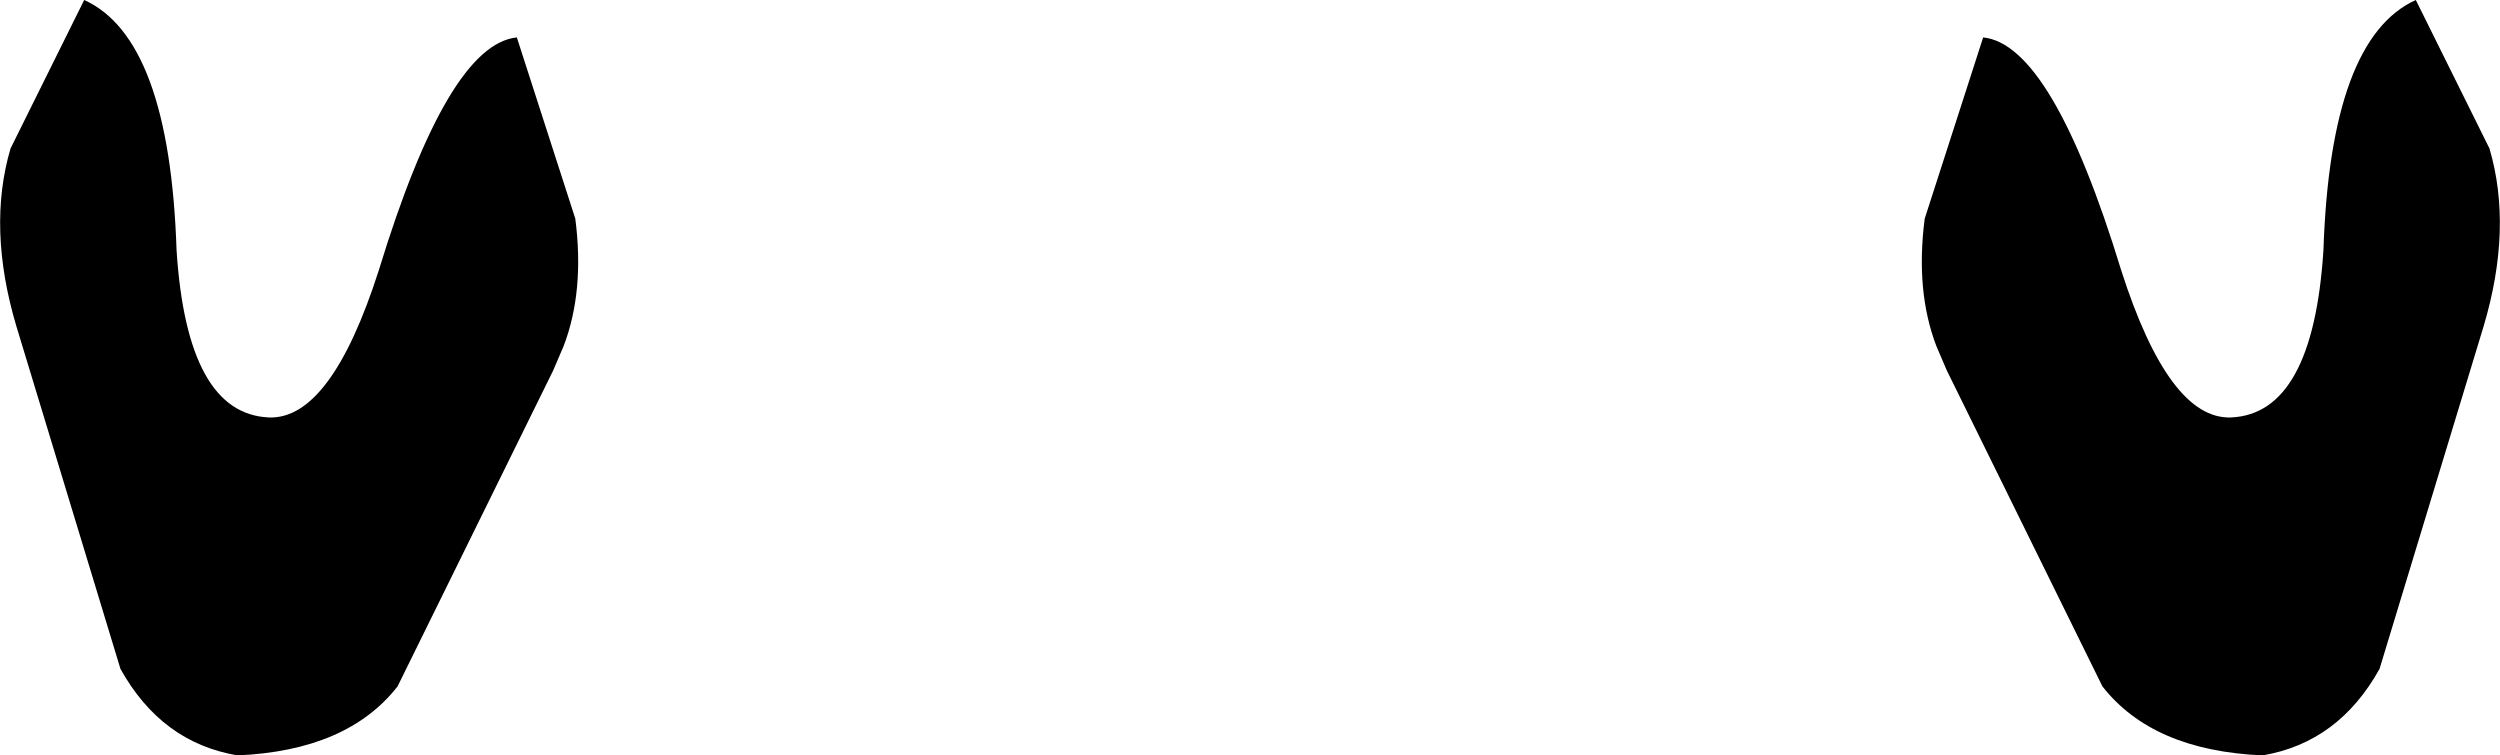 <?xml version="1.0" encoding="UTF-8" standalone="no"?>
<svg xmlns:xlink="http://www.w3.org/1999/xlink" height="32.3px" width="106.9px" xmlns="http://www.w3.org/2000/svg">
  <g transform="matrix(1.0, 0.0, 0.0, 1.0, -346.4, -405.2)">
    <path d="M452.6 419.15 L448.15 433.8 Q446.4 436.95 443.15 437.5 438.45 437.3 436.3 434.55 L429.65 421.05 429.2 420.0 Q428.3 417.65 428.7 414.55 L431.2 406.8 Q434.15 407.1 437.1 416.75 439.15 423.15 441.8 423.05 445.3 422.9 445.75 415.9 446.05 406.85 449.7 405.2 L452.85 411.55 Q453.85 414.95 452.6 419.15 M370.5 420.0 L370.05 421.05 363.4 434.55 Q361.25 437.3 356.55 437.5 353.3 436.95 351.55 433.8 L347.1 419.15 Q345.85 414.95 346.85 411.55 L350.0 405.2 Q353.65 406.85 353.95 415.9 354.4 422.9 357.9 423.05 360.55 423.15 362.6 416.75 365.55 407.1 368.5 406.8 L371.0 414.55 Q371.4 417.65 370.5 420.0" fill="#000000" fill-rule="evenodd" stroke="none"/>
  </g>
</svg>
